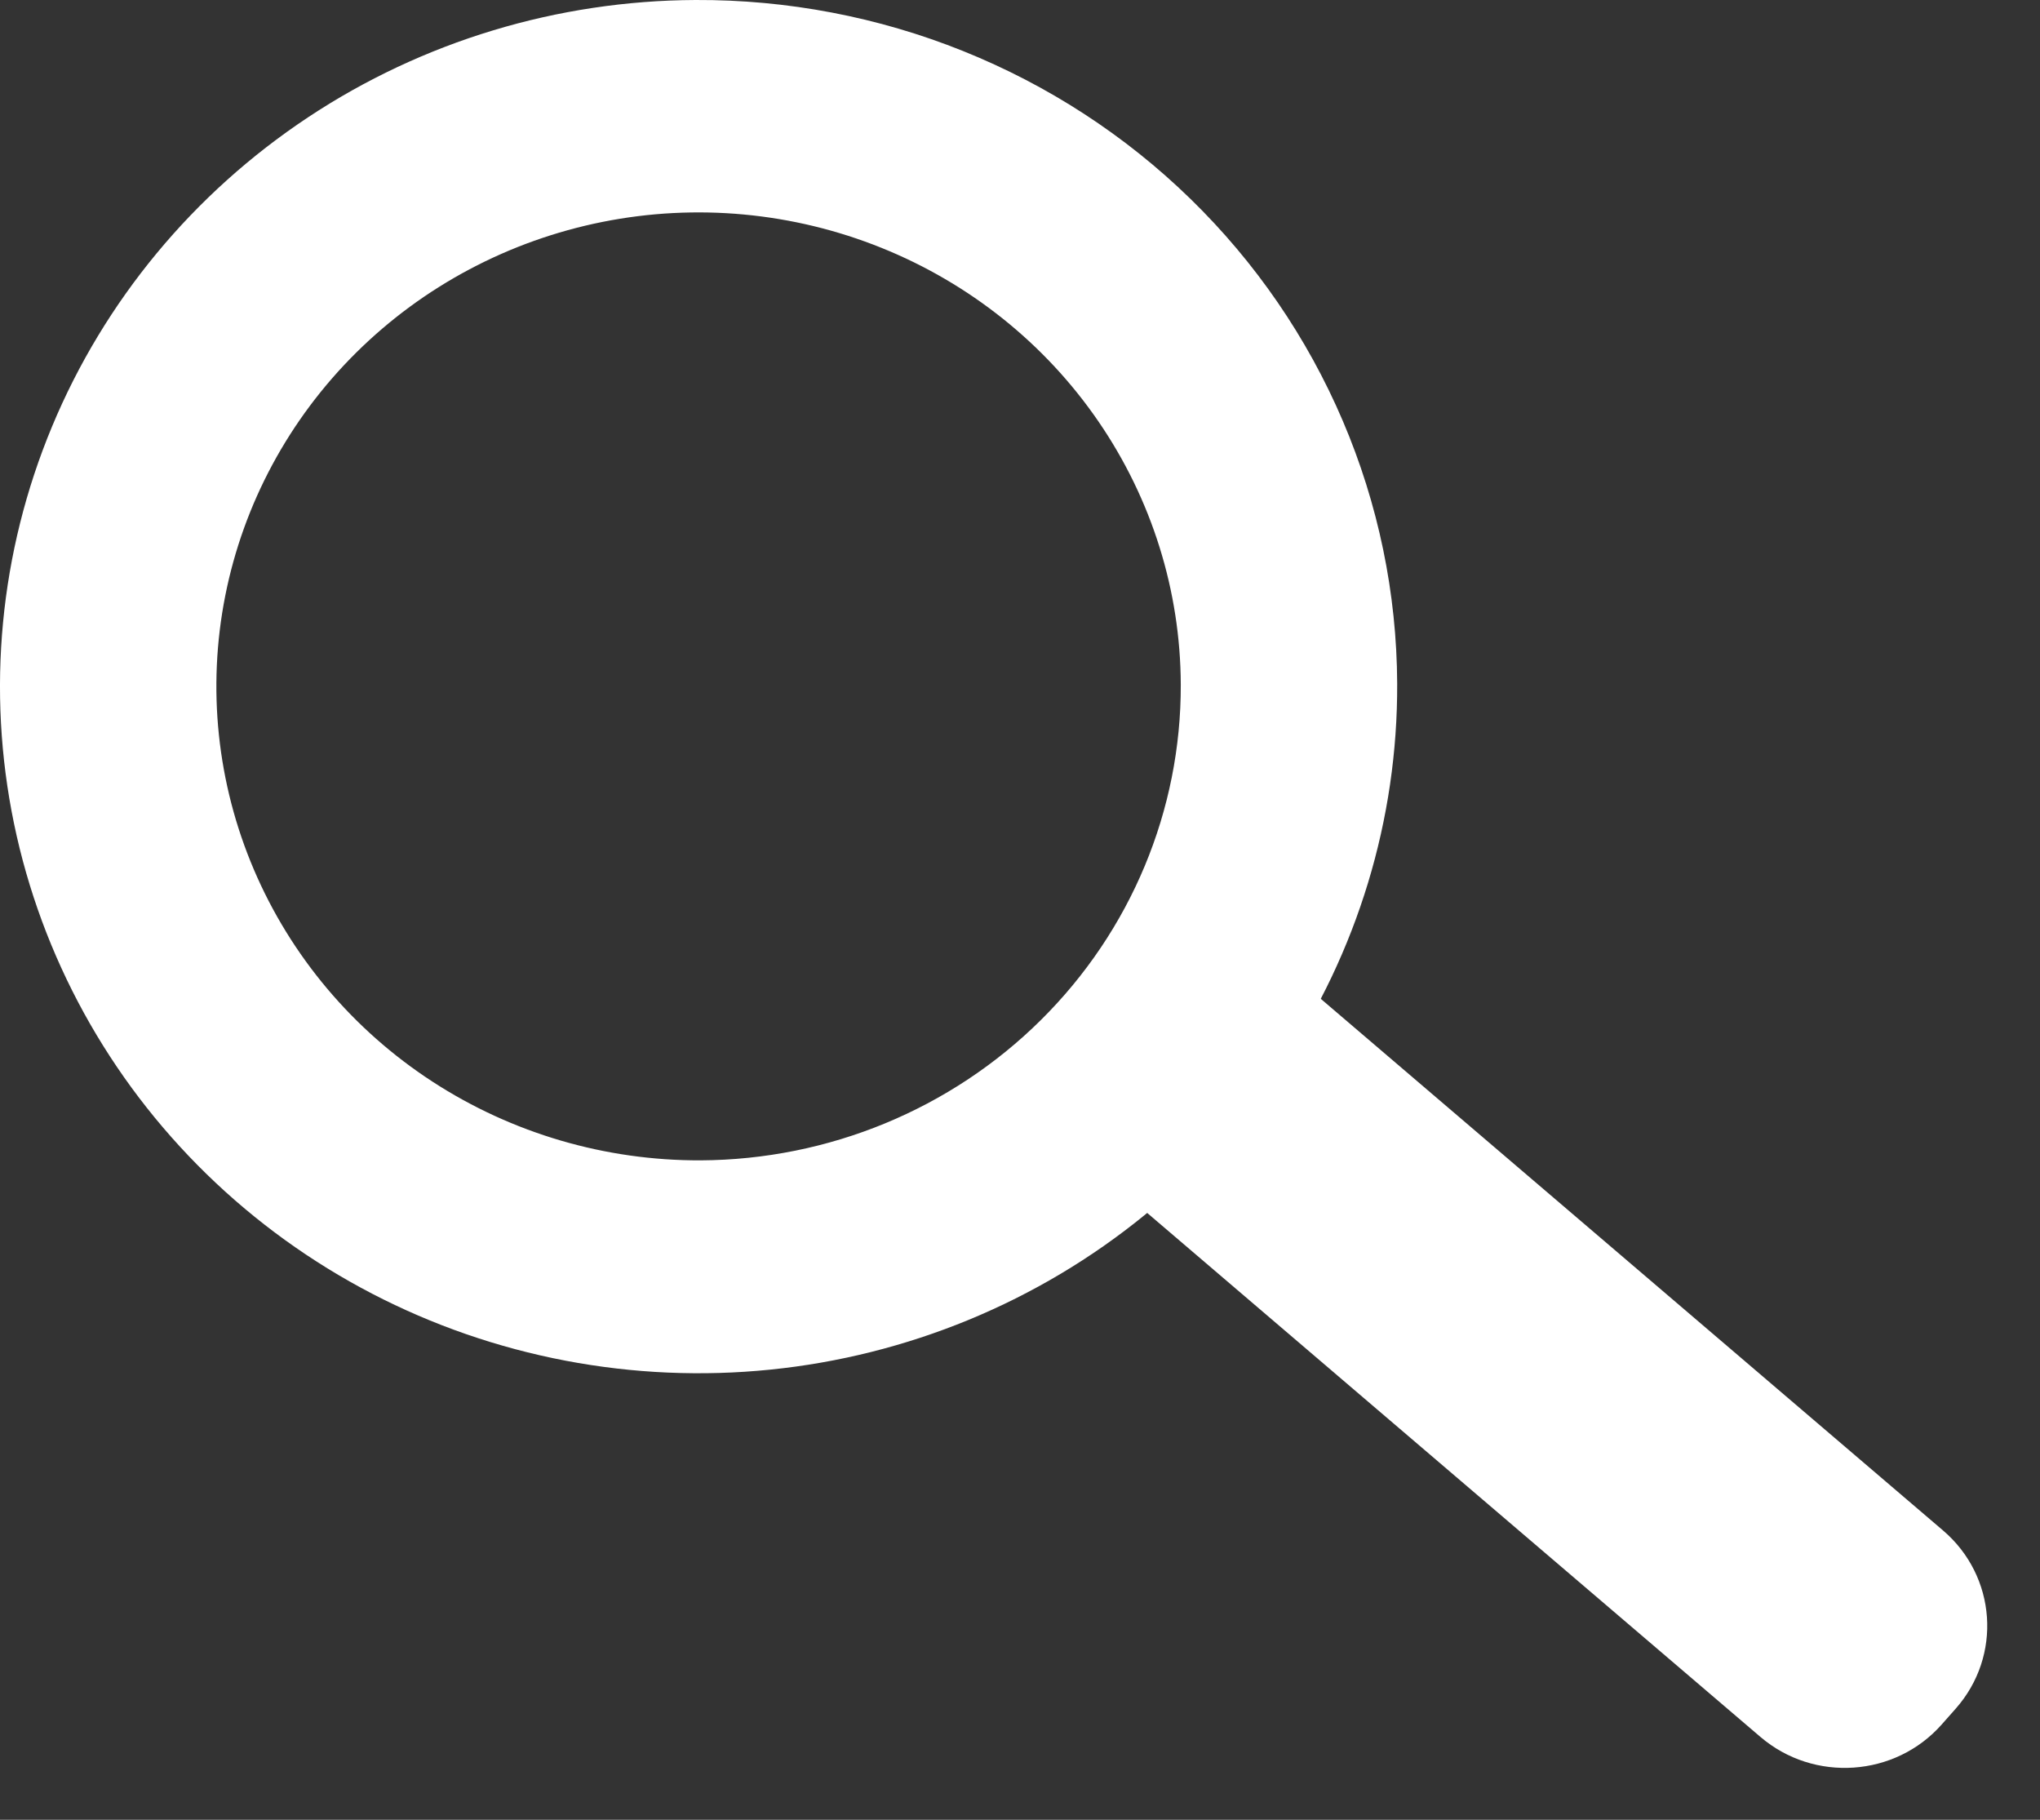 <svg width="37" height="33" viewBox="0 0 37 33" fill="none" xmlns="http://www.w3.org/2000/svg">
<rect x="0" y="0" width="37" height="33" fill="#333333" stroke="none"/>
<path d="M12.616 0C10.11 0.011 7.663 0.751 5.586 2.128C3.508 3.506 1.892 5.457 0.943 7.737C-0.006 10.016 -0.245 12.521 0.254 14.934C0.754 17.348 1.971 19.561 3.751 21.295C5.531 23.029 7.794 24.205 10.254 24.674C12.715 25.144 15.261 24.886 17.572 23.933C19.883 22.98 21.855 21.375 23.238 19.321C24.62 17.267 25.352 14.857 25.341 12.394C25.334 10.759 24.999 9.141 24.355 7.633C23.712 6.126 22.773 4.757 21.591 3.606C20.41 2.455 19.009 1.545 17.469 0.926C15.929 0.307 14.28 -0.007 12.616 0ZM12.71 21.042C10.979 21.049 9.286 20.552 7.843 19.614C6.401 18.676 5.274 17.338 4.605 15.77C3.936 14.203 3.755 12.475 4.085 10.806C4.415 9.137 5.242 7.602 6.46 6.395C7.678 5.188 9.233 4.363 10.928 4.024C12.624 3.685 14.383 3.849 15.984 4.493C17.585 5.137 18.956 6.233 19.923 7.643C20.89 9.053 21.41 10.713 21.416 12.413C21.424 14.691 20.512 16.88 18.879 18.497C17.247 20.115 15.028 21.03 12.71 21.042Z" fill="white"/>
<path d="M20.123 17.873L19.869 18.16C19.024 19.114 19.127 20.561 20.098 21.39L31.93 31.498C32.901 32.327 34.373 32.226 35.217 31.272L35.471 30.985C36.316 30.03 36.213 28.584 35.242 27.754L23.41 17.647C22.439 16.817 20.967 16.918 20.123 17.873Z" fill="white"/>
</svg>
